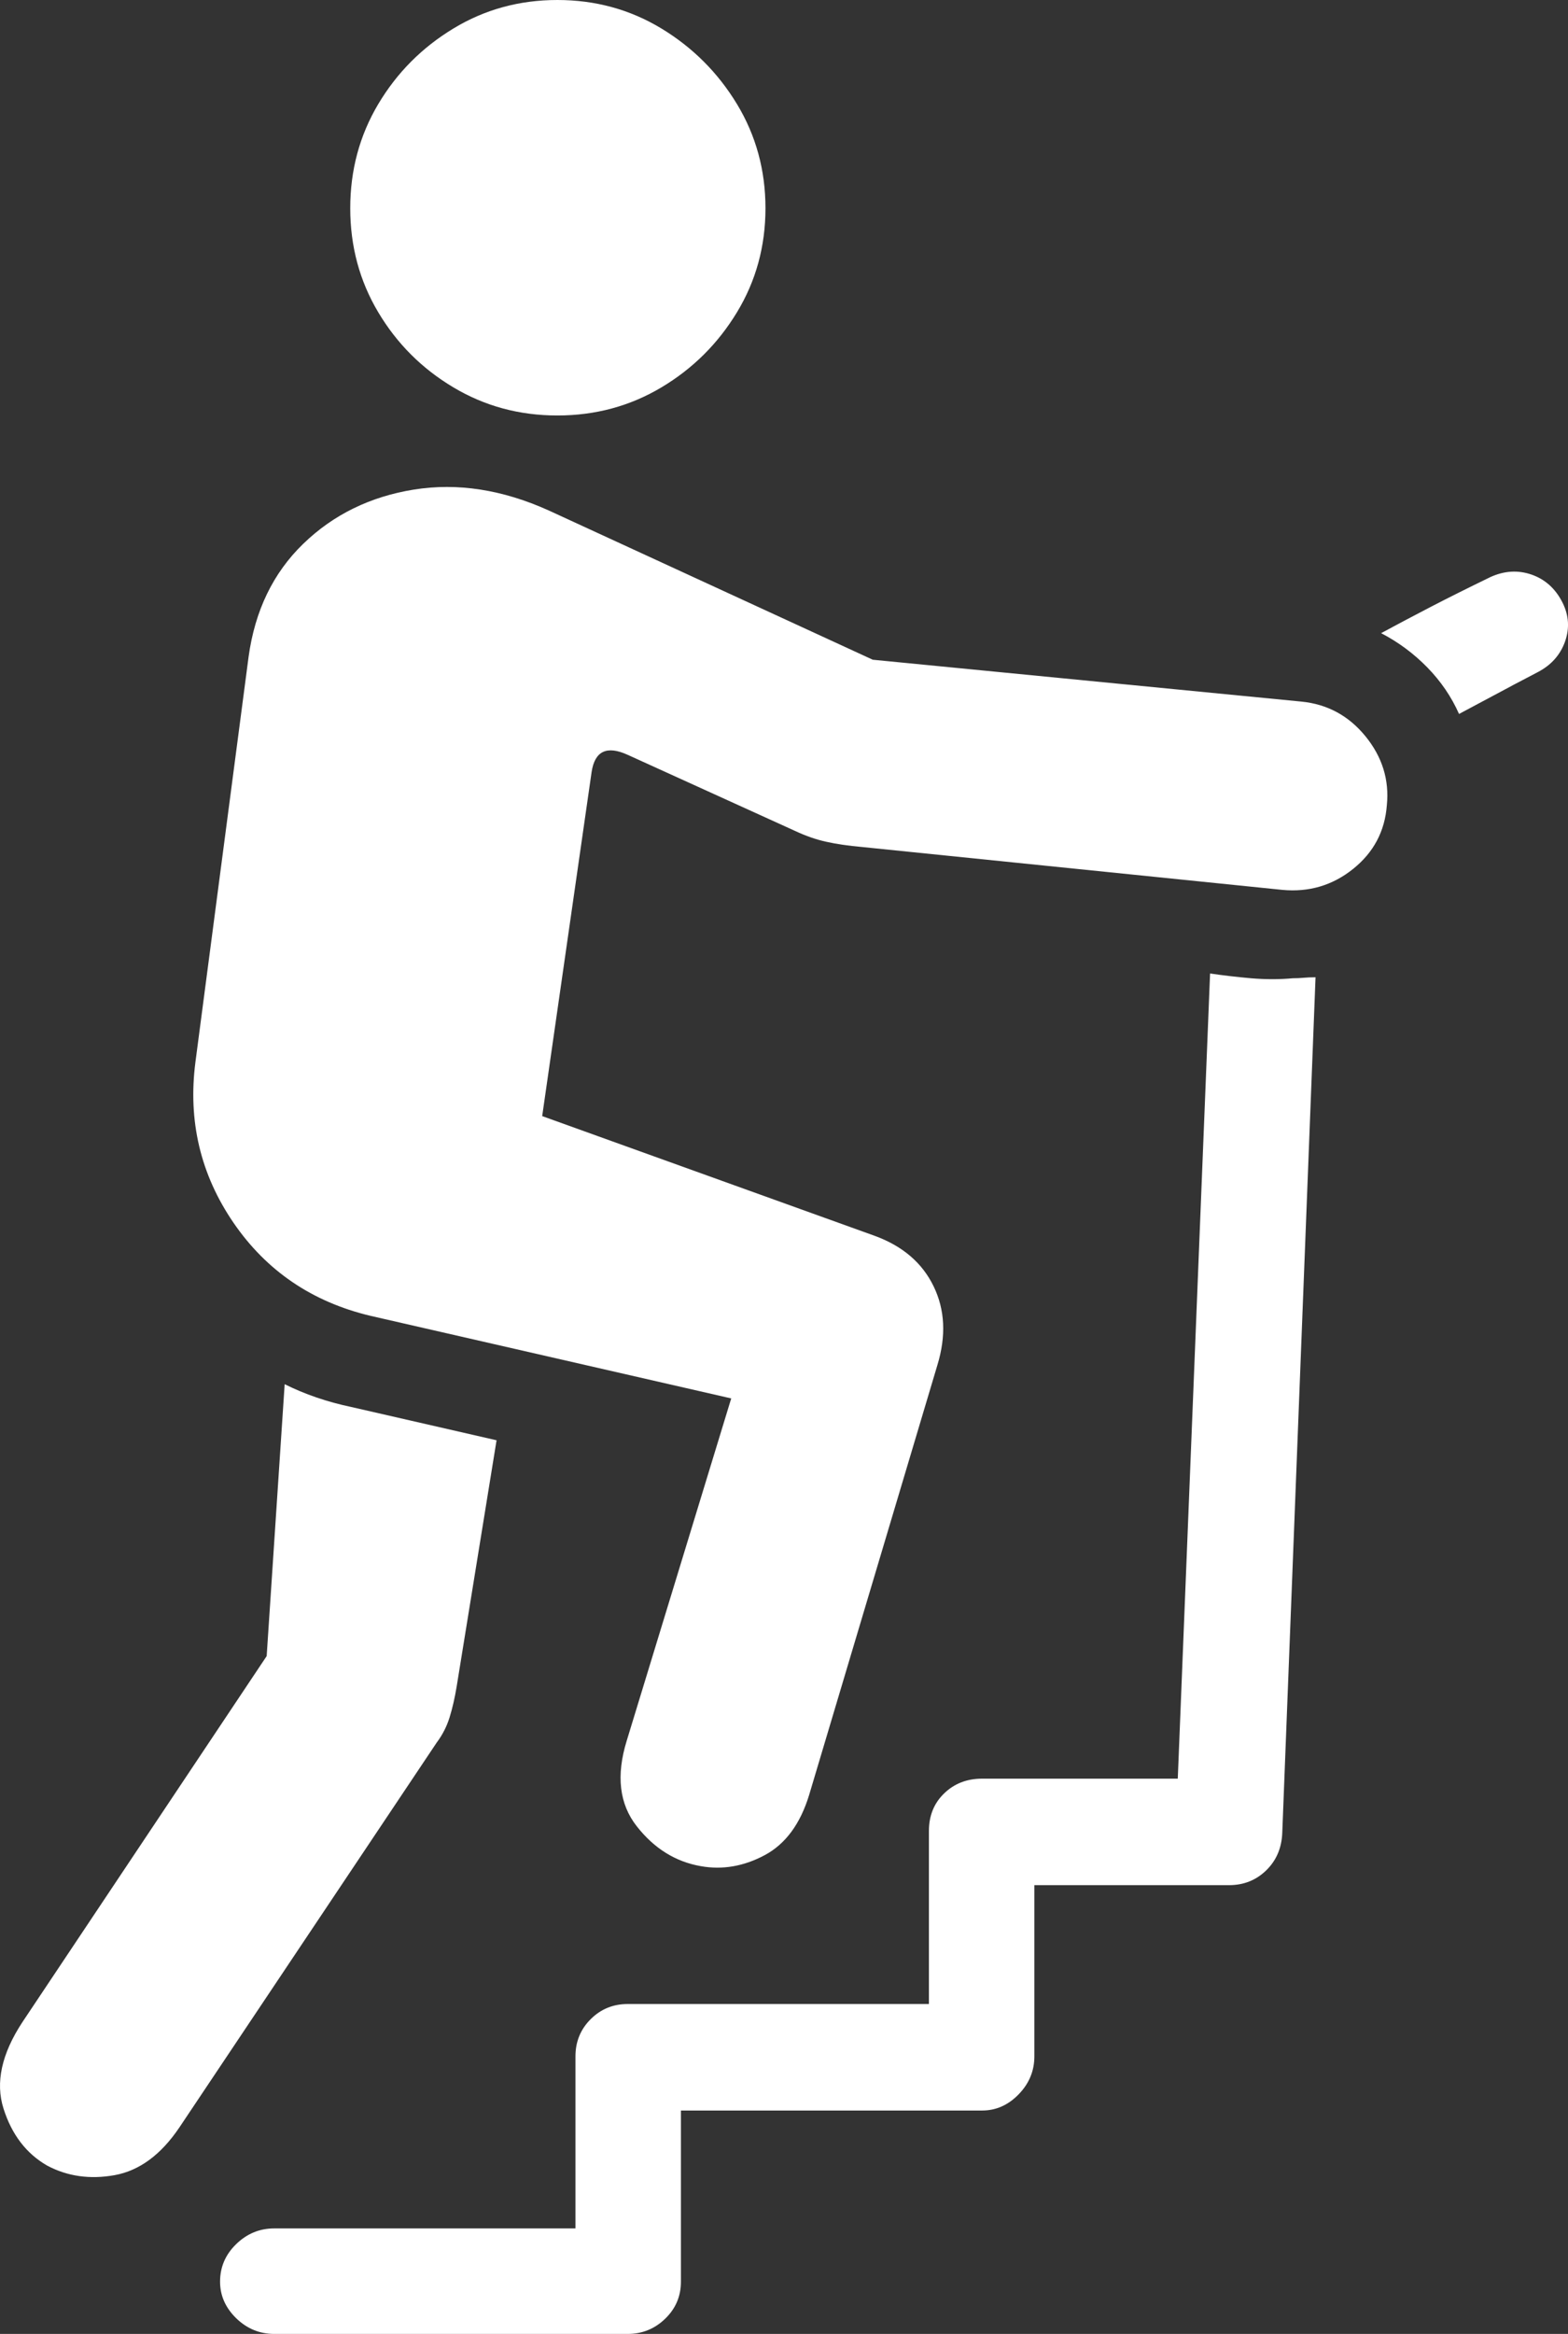 <?xml version="1.0" encoding="UTF-8"?>
<!--Generator: Apple Native CoreSVG 175.5-->
<!DOCTYPE svg
PUBLIC "-//W3C//DTD SVG 1.1//EN"
       "http://www.w3.org/Graphics/SVG/1.1/DTD/svg11.dtd">
<svg version="1.1" xmlns="http://www.w3.org/2000/svg" xmlns:xlink="http://www.w3.org/1999/xlink" width="16.117" height="23.975">
 <rect width="100%" height="100%" fill="#333333" stroke="none"/>
 <g>
  <rect height="23.975" opacity="0" width="16.117" x="0" y="0"/>
  <path d="M5.729 4.268Q6.315 4.268 6.799 3.979Q7.282 3.691 7.575 3.208Q7.868 2.725 7.868 2.139Q7.868 1.553 7.575 1.069Q7.282 0.586 6.799 0.293Q6.315 0 5.729 0Q5.143 0 4.66 0.293Q4.176 0.586 3.888 1.069Q3.6 1.553 3.6 2.139Q3.6 2.725 3.888 3.208Q4.176 3.691 4.66 3.979Q5.143 4.268 5.729 4.268ZM7.204 19.17Q7.536 19.229 7.858 19.058Q8.18 18.887 8.317 18.438L9.635 14.023Q9.772 13.574 9.596 13.213Q9.421 12.852 8.991 12.695L5.573 11.465L6.081 7.93Q6.13 7.607 6.452 7.754L8.171 8.535Q8.337 8.613 8.493 8.647Q8.649 8.682 8.864 8.701L13.18 9.141Q13.591 9.18 13.908 8.926Q14.225 8.672 14.255 8.271Q14.294 7.881 14.035 7.563Q13.776 7.246 13.376 7.207L8.971 6.777L5.641 5.244Q4.928 4.922 4.255 5.029Q3.581 5.137 3.117 5.586Q2.653 6.035 2.555 6.748L2.009 10.908Q1.891 11.816 2.399 12.559Q2.907 13.301 3.805 13.516L7.516 14.365L6.442 17.881Q6.276 18.418 6.545 18.76Q6.813 19.102 7.204 19.17ZM0.485 22.246Q0.798 22.412 1.178 22.344Q1.559 22.275 1.843 21.855L4.489 17.9Q4.577 17.783 4.621 17.642Q4.665 17.5 4.694 17.324L5.104 14.795L3.61 14.453Q3.239 14.375 2.926 14.219L2.741 17.012L0.231 20.771Q-0.091 21.26 0.036 21.66Q0.163 22.061 0.485 22.246ZM16.061 6.191Q15.954 5.977 15.744 5.903Q15.534 5.83 15.319 5.928Q14.977 6.094 14.714 6.23Q14.45 6.367 14.196 6.504Q14.46 6.641 14.67 6.855Q14.88 7.07 14.997 7.334Q15.163 7.246 15.353 7.144Q15.544 7.041 15.807 6.904Q16.012 6.797 16.086 6.592Q16.159 6.387 16.061 6.191ZM2.819 23.975L6.452 23.975Q6.676 23.975 6.838 23.818Q6.999 23.662 6.999 23.438L6.999 21.68L10.095 21.68Q10.309 21.68 10.47 21.514Q10.632 21.348 10.632 21.123L10.632 19.365L12.633 19.365Q12.858 19.365 13.014 19.214Q13.171 19.062 13.18 18.828L13.522 10.039Q13.454 10.039 13.4 10.044Q13.346 10.049 13.288 10.049Q13.083 10.068 12.858 10.049Q12.633 10.029 12.438 10L12.106 18.271L10.095 18.271Q9.86 18.271 9.704 18.423Q9.548 18.574 9.548 18.809L9.548 20.586L6.452 20.586Q6.227 20.586 6.071 20.742Q5.915 20.898 5.915 21.123L5.915 22.891L2.819 22.891Q2.594 22.891 2.428 23.052Q2.262 23.213 2.262 23.438Q2.262 23.652 2.428 23.814Q2.594 23.975 2.819 23.975Z" fill="#ffffff"/>
 </g>
</svg>
